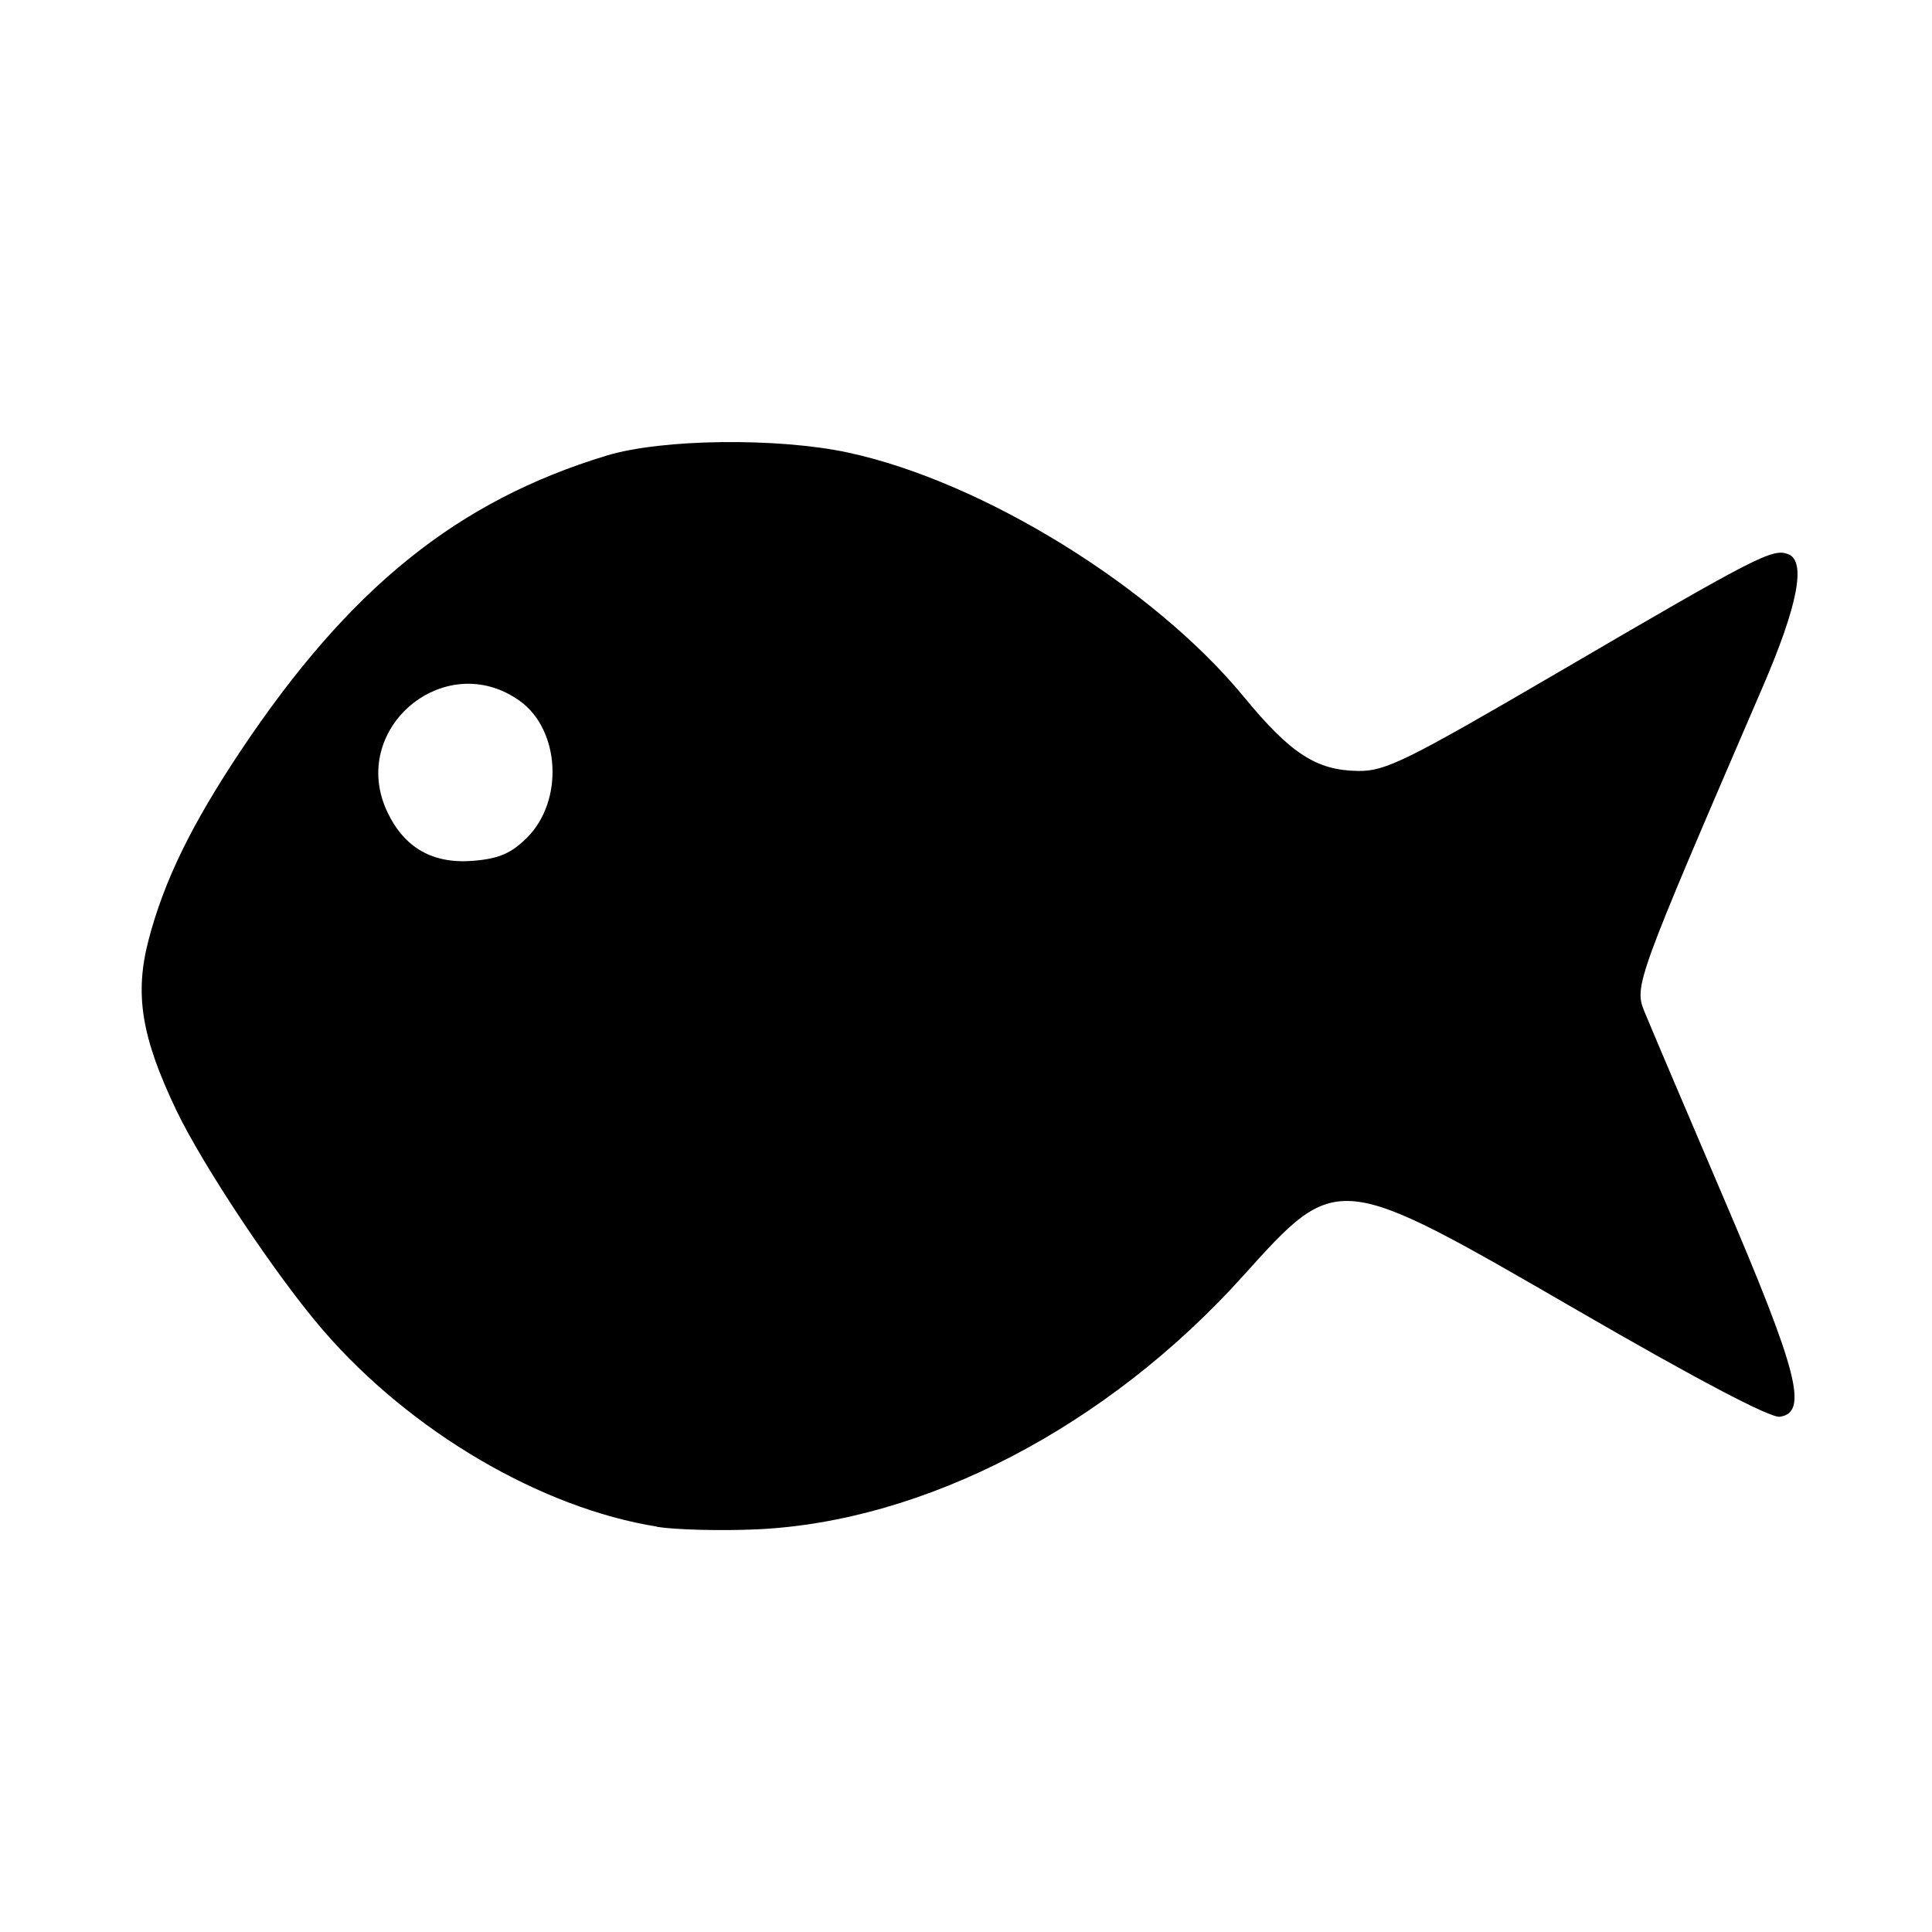 <?xml version='1.0' encoding='UTF-8'?>
<svg xmlns:inkscape="http://www.inkscape.org/namespaces/inkscape" xmlns:sodipodi="http://sodipodi.sourceforge.net/DTD/sodipodi-0.dtd" xmlns="http://www.w3.org/2000/svg" xmlns:svg="http://www.w3.org/2000/svg" xmlns:rdf="http://www.w3.org/1999/02/22-rdf-syntax-ns#" xmlns:cc="http://creativecommons.org/ns#" xmlns:dc="http://purl.org/dc/elements/1.1/" width="64" height="64" version="1.1" viewBox="0 0 16.933 16.933" id="svg7" sodipodi:docname="bluefish.svg" inkscape:version="1.4 (e7c3feb100, 2024-10-09)">
  <sodipodi:namedview id="namedview7" pagecolor="#9c4444" bordercolor="#000000" borderopacity="0.25" inkscape:showpageshadow="2" inkscape:pageopacity="0.0" inkscape:pagecheckerboard="0" inkscape:deskcolor="#d1d1d1" inkscape:zoom="6.15625" inkscape:cx="15.756345" inkscape:cy="29.563452" inkscape:window-width="1226" inkscape:window-height="669" inkscape:window-x="35" inkscape:window-y="32" inkscape:window-maximized="0" inkscape:current-layer="svg7" showgrid="false"/>
  <defs id="defs2">
    <style id="current-color-scheme" type="text/css">.ColorScheme-Text {color:#000000} .ColorScheme-Highlight {color:#3b4252}</style></defs>
  <path style="fill:currentColor;fill-opacity:1;stroke:none;stroke-width:0.443;stroke-dasharray:none;stroke-dashoffset:2.2;stroke-opacity:0.3" d="M 5.758,13.38 C 4.743,13.218 3.6,12.547 2.836,11.664 2.426,11.191 1.777,10.217 1.543,9.726 1.238,9.086 1.178,8.711 1.303,8.235 1.438,7.72 1.678,7.228 2.109,6.581 3.063,5.152 4.008,4.39 5.32,3.992 5.803,3.846 6.818,3.834 7.435,3.967 8.616,4.222 10.11,5.145 10.903,6.109 c 0.408,0.496 0.635,0.643 0.999,0.648 0.242,0.003 0.42,-0.085 1.768,-0.872 1.735,-1.014 1.866,-1.081 2.003,-1.028 0.159,0.061 0.085,0.448 -0.224,1.164 -1.115,2.586 -1.127,2.62 -1.036,2.846 0.047,0.115 0.359,0.85 0.694,1.633 0.652,1.524 0.744,1.881 0.492,1.917 -0.083,0.012 -0.724,-0.325 -1.776,-0.934 -2.112,-1.222 -2.098,-1.221 -2.93,-0.298 -1.189,1.319 -2.789,2.152 -4.261,2.219 -0.314,0.014 -0.708,0.004 -0.874,-0.022 z M 4.62,7.341 C 4.943,7.017 4.909,6.395 4.554,6.142 3.898,5.675 3.05,6.389 3.395,7.117 3.546,7.434 3.796,7.575 4.154,7.544 4.375,7.525 4.482,7.478 4.62,7.341 Z" id="path26" class="ColorScheme-Text"/>
  <g id="g9" transform="matrix(0.47,0,0,0.47,4.747,3.747)" style="fill:#999999;fill-opacity:1;stroke:none;stroke-width:0.583;stroke-dasharray:none;stroke-opacity:0.3"/>
  </svg>
